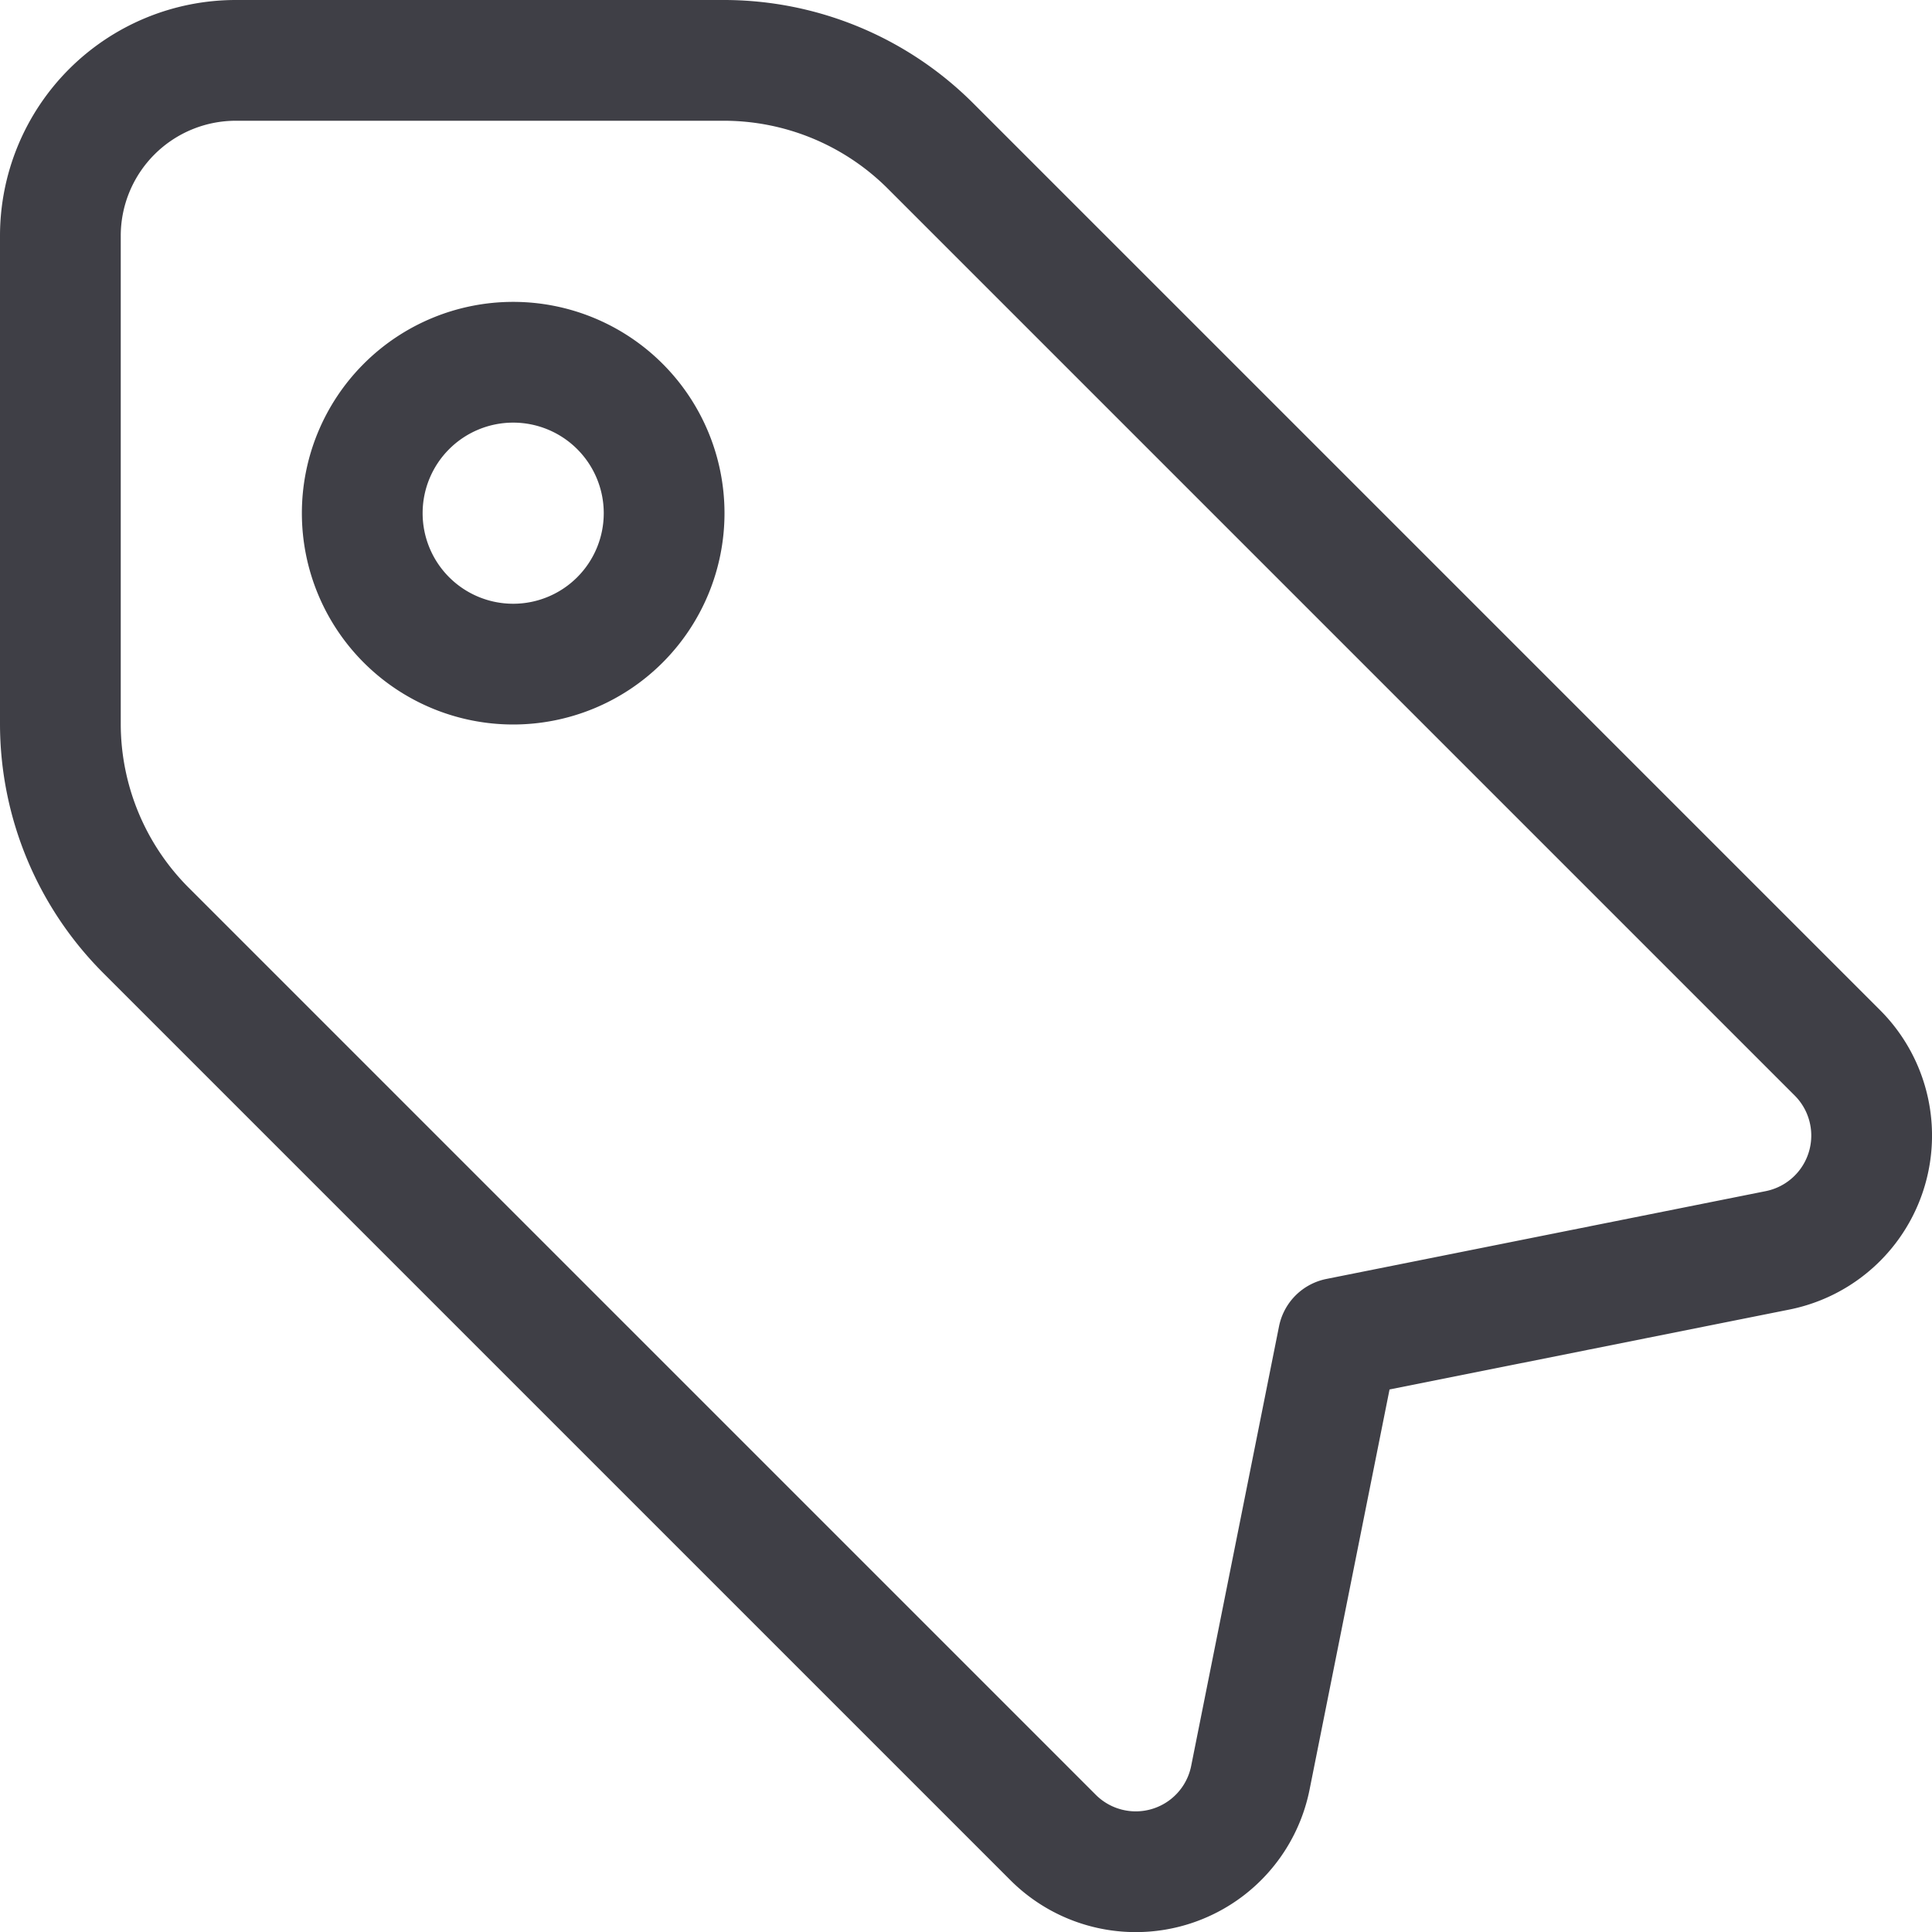 <svg xmlns="http://www.w3.org/2000/svg" width="24" height="24" fill="none" viewBox="0 0 24 24">
  <path stroke="#3F3F46" stroke-linecap="round" stroke-linejoin="round" stroke-width="1.5"
    d="M2.93.75A2.18 2.18 0 0 0 .75 2.93V8.99c0 .963.383 1.887 1.064 2.568L13.08 22.824a1.452 1.452 0 0 0 2.453-.742l1.091-5.459 5.459-1.091a1.454 1.454 0 0 0 .742-2.453L11.56 1.814A3.633 3.633 0 0 0 8.991.75H2.929Z"
    clip-rule="evenodd" />
  <path stroke="#3F3F46" stroke-linecap="round" stroke-linejoin="round" stroke-width="1.5"
    d="M4.5 6.375a1.875 1.875 0 1 1 3.75 0 1.875 1.875 0 0 1-3.75 0Z" clip-rule="evenodd" />
</svg>